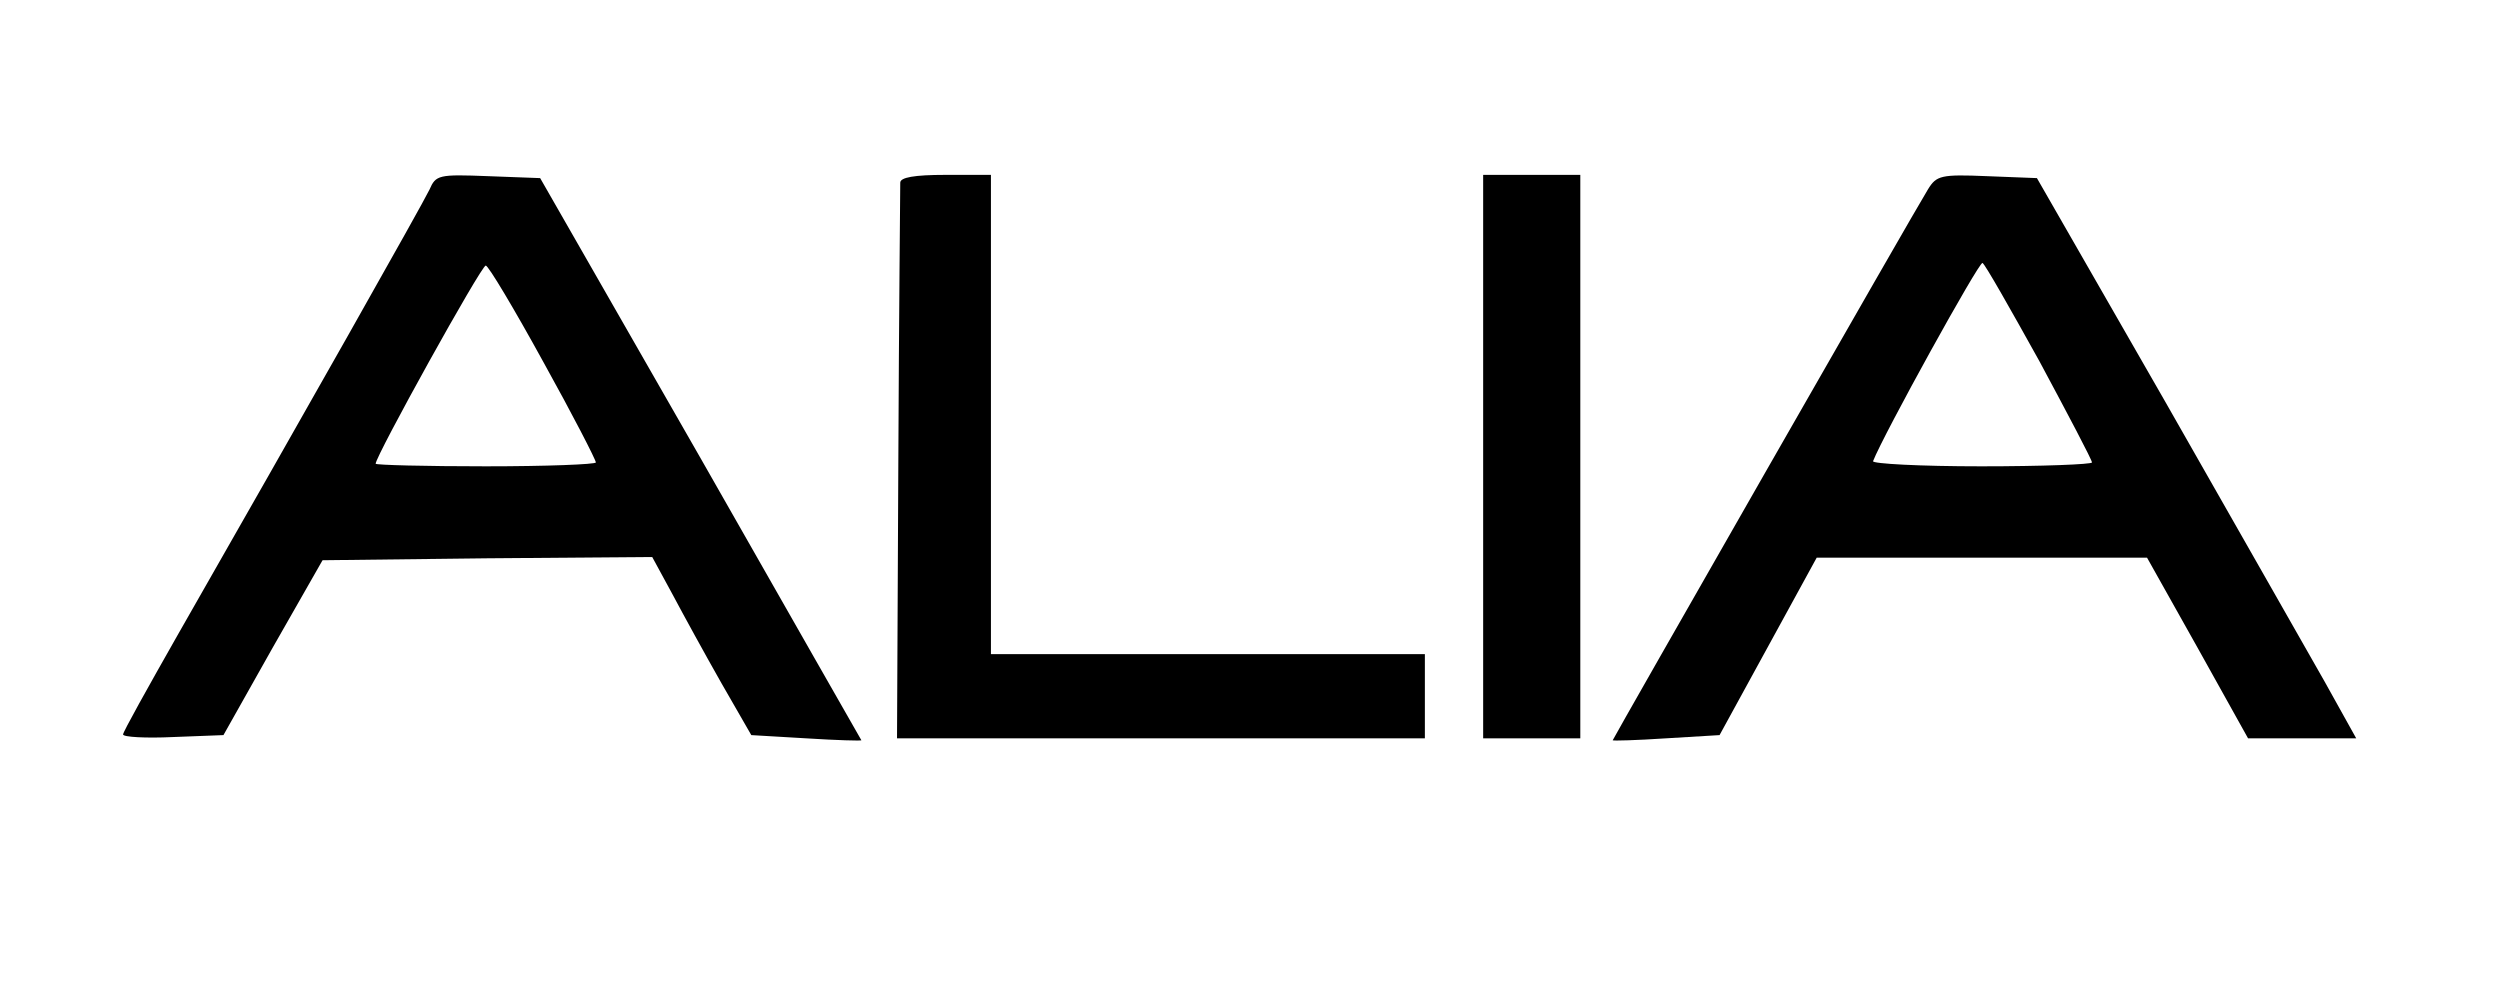 <?xml version="1.0" standalone="no"?>
<!DOCTYPE svg PUBLIC "-//W3C//DTD SVG 20010904//EN"
 "http://www.w3.org/TR/2001/REC-SVG-20010904/DTD/svg10.dtd">
<svg version="1.0" xmlns="http://www.w3.org/2000/svg"
 width="386pt" height="152pt" viewBox="0 0 386 152"
 preserveAspectRatio="xMidYMid meet">

<g transform="translate(0,152) scale(0.1,-0.1)"
fill="#000000" stroke="none">
<path d="M663 1227 c-11 -23 -194 -347 -389 -688 -46 -81 -84 -149 -84 -153 0
-4 35 -6 77 -4 l78 3 76 135 77 135 254 3 255 2 31 -57 c17 -32 51 -94 76
-138 l46 -80 85 -5 c47 -3 85 -4 85 -3 0 0 -112 196 -248 435 l-248 433 -80 3
c-77 3 -81 2 -91 -21z m176 -266 c45 -81 81 -151 81 -155 0 -3 -76 -6 -170 -6
-93 0 -170 2 -170 4 0 12 163 306 170 306 4 0 44 -67 89 -149z"/>
<path d="M1390 1238 c0 -7 -2 -203 -3 -435 l-2 -423 408 0 407 0 0 65 0 65
-335 0 -335 0 0 370 0 370 -70 0 c-49 0 -70 -4 -70 -12z"/>
<path d="M2290 815 l0 -435 75 0 75 0 0 435 0 435 -75 0 -75 0 0 -435z"/>
<path d="M2977 1228 c-16 -25 -487 -849 -487 -851 0 -1 37 0 82 3 l83 5 75
137 75 137 255 0 255 0 78 -139 78 -140 84 0 83 0 -49 88 c-27 48 -138 242
-246 432 l-198 345 -77 3 c-71 3 -78 1 -91 -20z m172 -266 c44 -82 81 -152 81
-156 0 -3 -77 -6 -171 -6 -94 0 -169 4 -167 8 16 41 164 309 169 306 4 -2 43
-71 88 -152z"/>
</g>
</svg>
